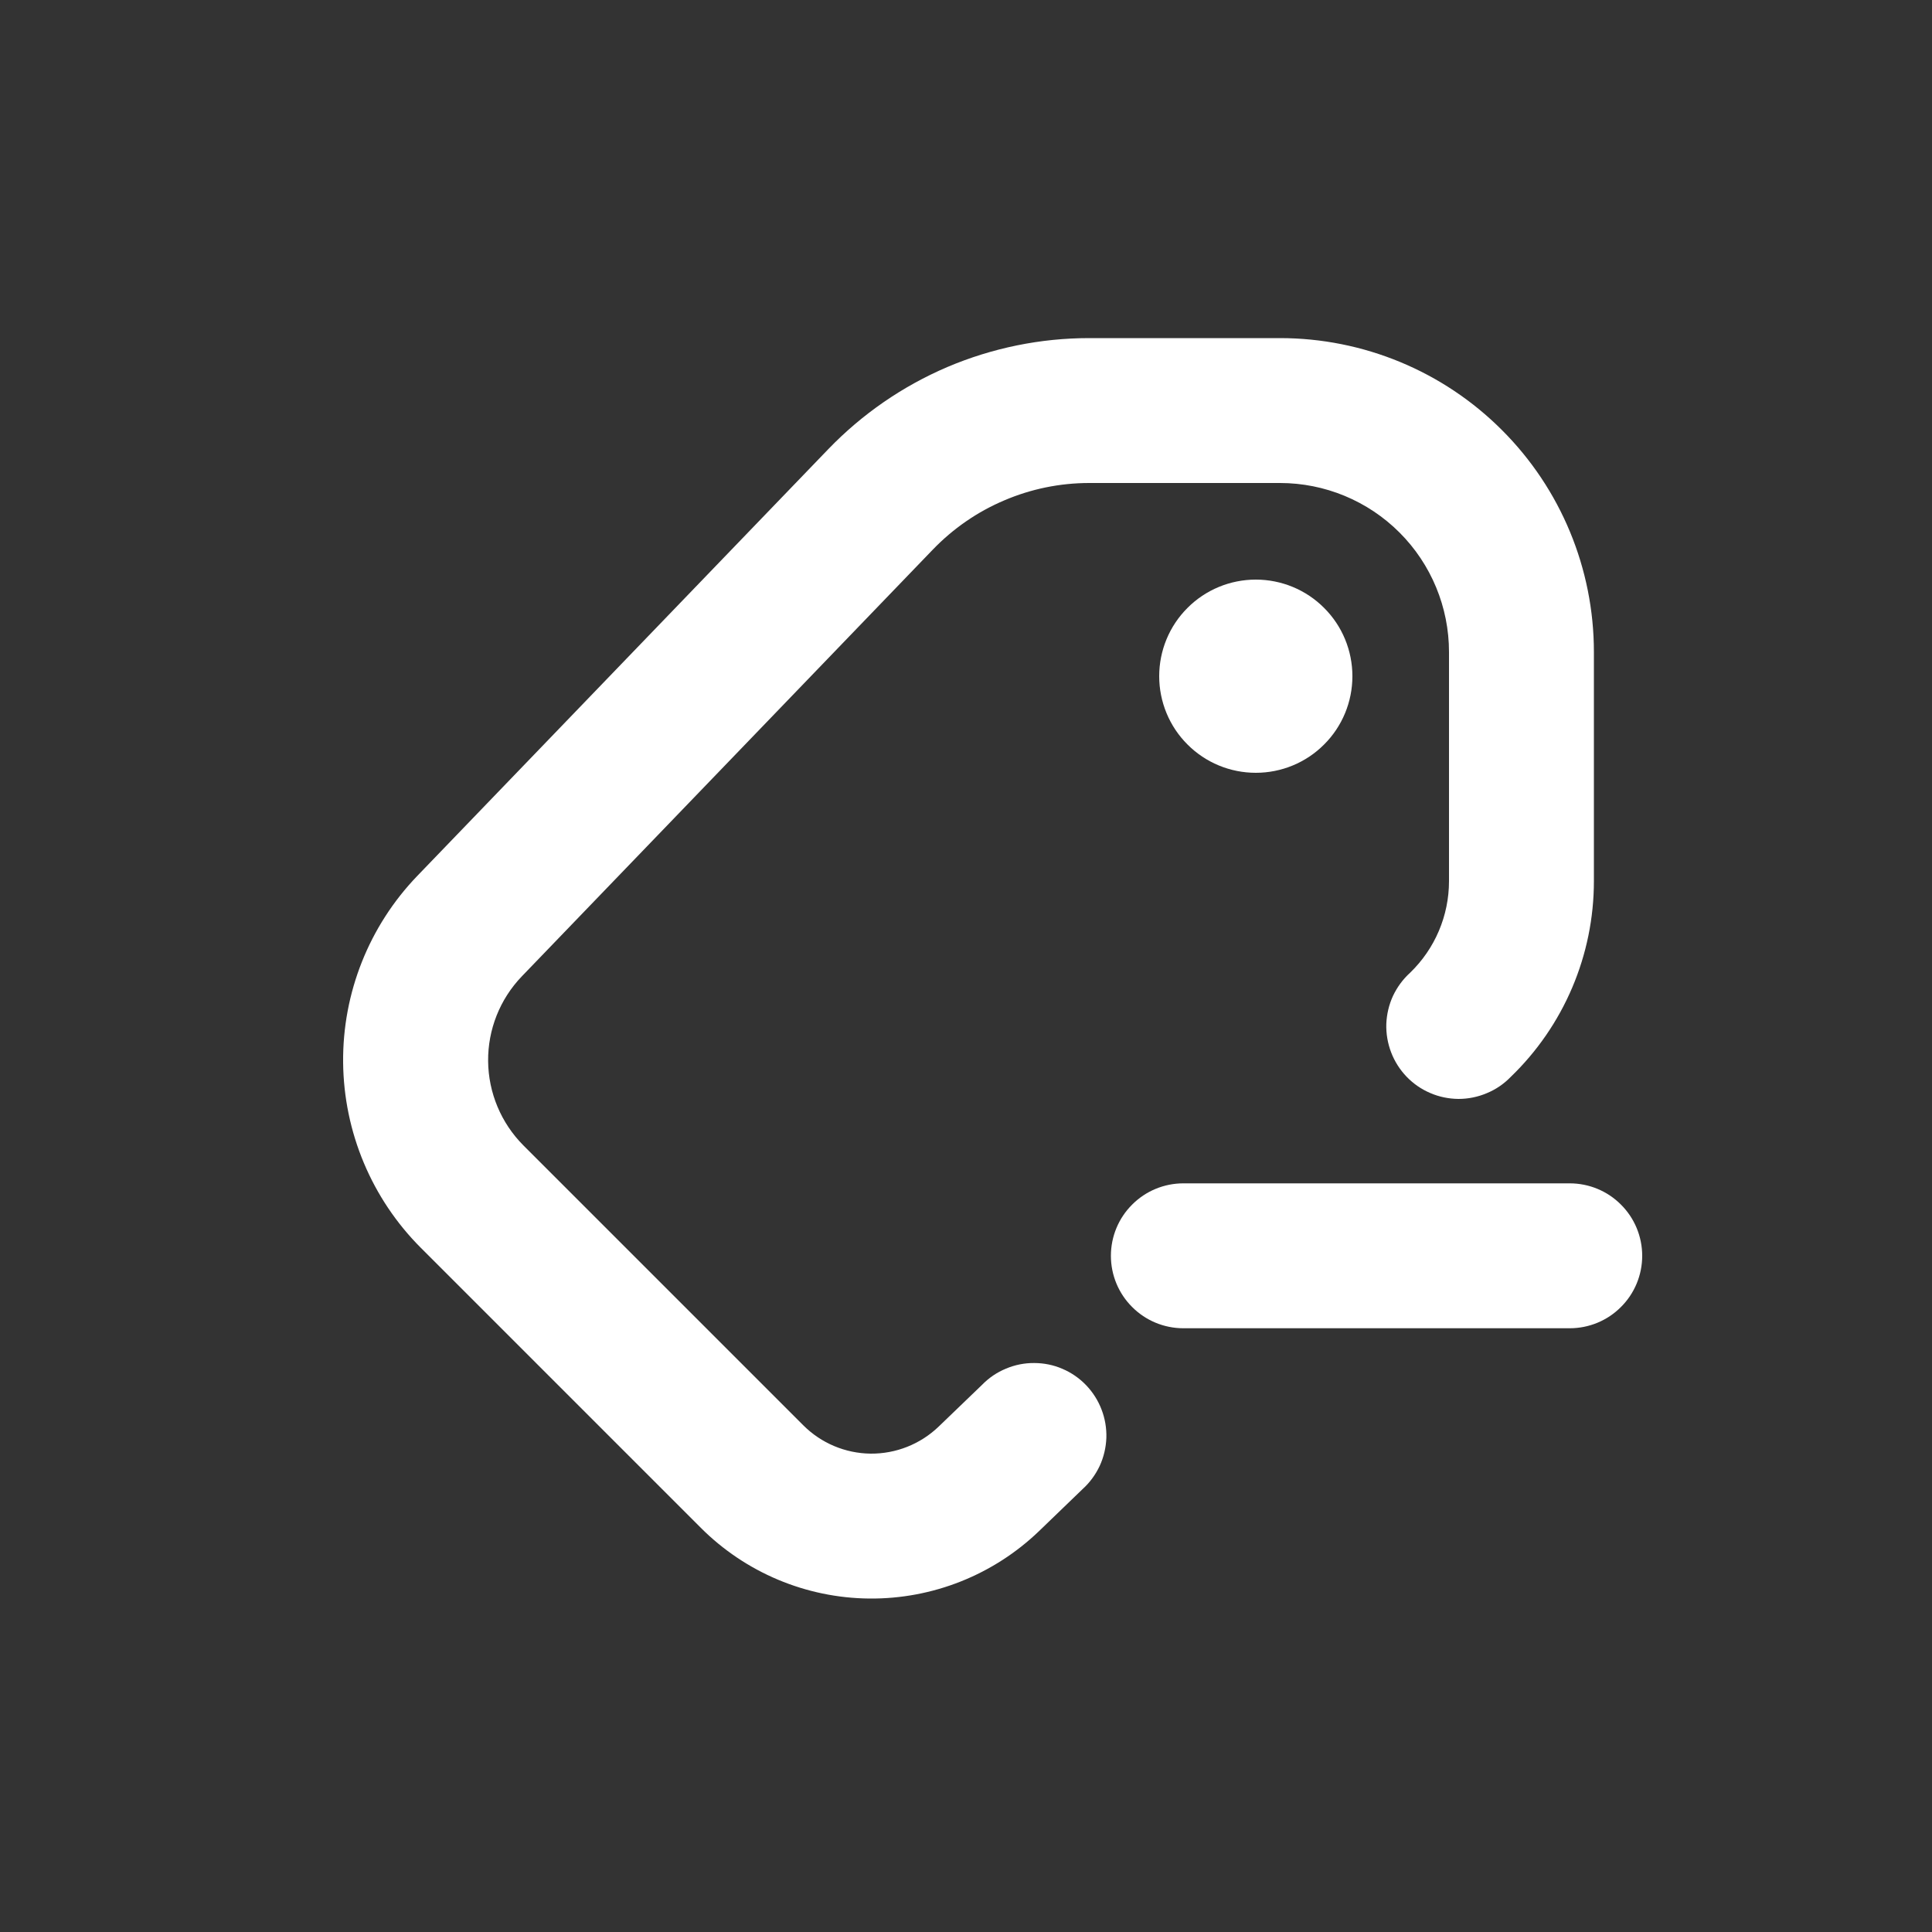 <svg width="20" height="20" viewBox="0 0 20 20" fill="none" xmlns="http://www.w3.org/2000/svg">
<rect x="0" y="0" width="20" height="20" fill="#333333" stroke="none"/>
<path d="M8.575 4.649C8.925 4.286 9.344 3.997 9.808 3.799C10.272 3.602 10.771 3.5 11.275 3.5H13.25C14.112 3.5 14.939 3.842 15.548 4.452C16.158 5.061 16.5 5.888 16.5 6.75V9.121C16.5 9.887 16.189 10.619 15.637 11.15C15.567 11.222 15.483 11.279 15.39 11.317C15.298 11.356 15.198 11.376 15.098 11.376C14.998 11.375 14.898 11.355 14.806 11.315C14.714 11.276 14.63 11.218 14.561 11.146C14.491 11.073 14.437 10.988 14.401 10.894C14.365 10.8 14.348 10.7 14.351 10.6C14.355 10.5 14.378 10.401 14.42 10.31C14.463 10.219 14.523 10.137 14.597 10.07C14.855 9.821 15 9.479 15 9.121V6.75C15 6.286 14.816 5.841 14.488 5.513C14.159 5.184 13.714 5 13.25 5H11.276C10.973 5 10.674 5.061 10.396 5.18C10.117 5.298 9.866 5.472 9.656 5.69L5.402 10.107C5.175 10.343 5.05 10.658 5.053 10.985C5.056 11.312 5.187 11.625 5.418 11.857L8.316 14.755C8.501 14.94 8.751 15.045 9.013 15.048C9.275 15.05 9.527 14.95 9.716 14.769L10.167 14.335C10.237 14.263 10.321 14.206 10.414 14.168C10.506 14.129 10.606 14.109 10.706 14.11C10.806 14.11 10.906 14.13 10.998 14.17C11.09 14.209 11.174 14.267 11.243 14.339C11.313 14.412 11.367 14.497 11.403 14.591C11.439 14.684 11.456 14.784 11.453 14.885C11.449 14.985 11.426 15.084 11.384 15.175C11.341 15.266 11.281 15.348 11.207 15.415L10.757 15.849C10.285 16.303 9.654 16.554 8.999 16.548C8.344 16.542 7.718 16.279 7.255 15.816L4.357 12.918C3.848 12.409 3.559 11.72 3.552 10.999C3.545 10.279 3.821 9.585 4.321 9.066L8.575 4.649Z" fill="white"/>
<path d="M14 7C14 7.265 13.895 7.52 13.707 7.707C13.52 7.895 13.265 8 13 8C12.735 8 12.48 7.895 12.293 7.707C12.105 7.52 12 7.265 12 7C12 6.735 12.105 6.48 12.293 6.293C12.48 6.105 12.735 6 13 6C13.265 6 13.52 6.105 13.707 6.293C13.895 6.48 14 6.735 14 7Z" fill="white"/>
<path d="M12.25 12.25C12.051 12.25 11.86 12.329 11.72 12.47C11.579 12.61 11.5 12.801 11.5 13C11.5 13.199 11.579 13.39 11.72 13.53C11.86 13.671 12.051 13.75 12.25 13.75H16.25C16.449 13.75 16.64 13.671 16.78 13.53C16.921 13.39 17 13.199 17 13C17 12.801 16.921 12.61 16.78 12.47C16.64 12.329 16.449 12.25 16.25 12.25H12.25Z" fill="white"/>
</svg>
